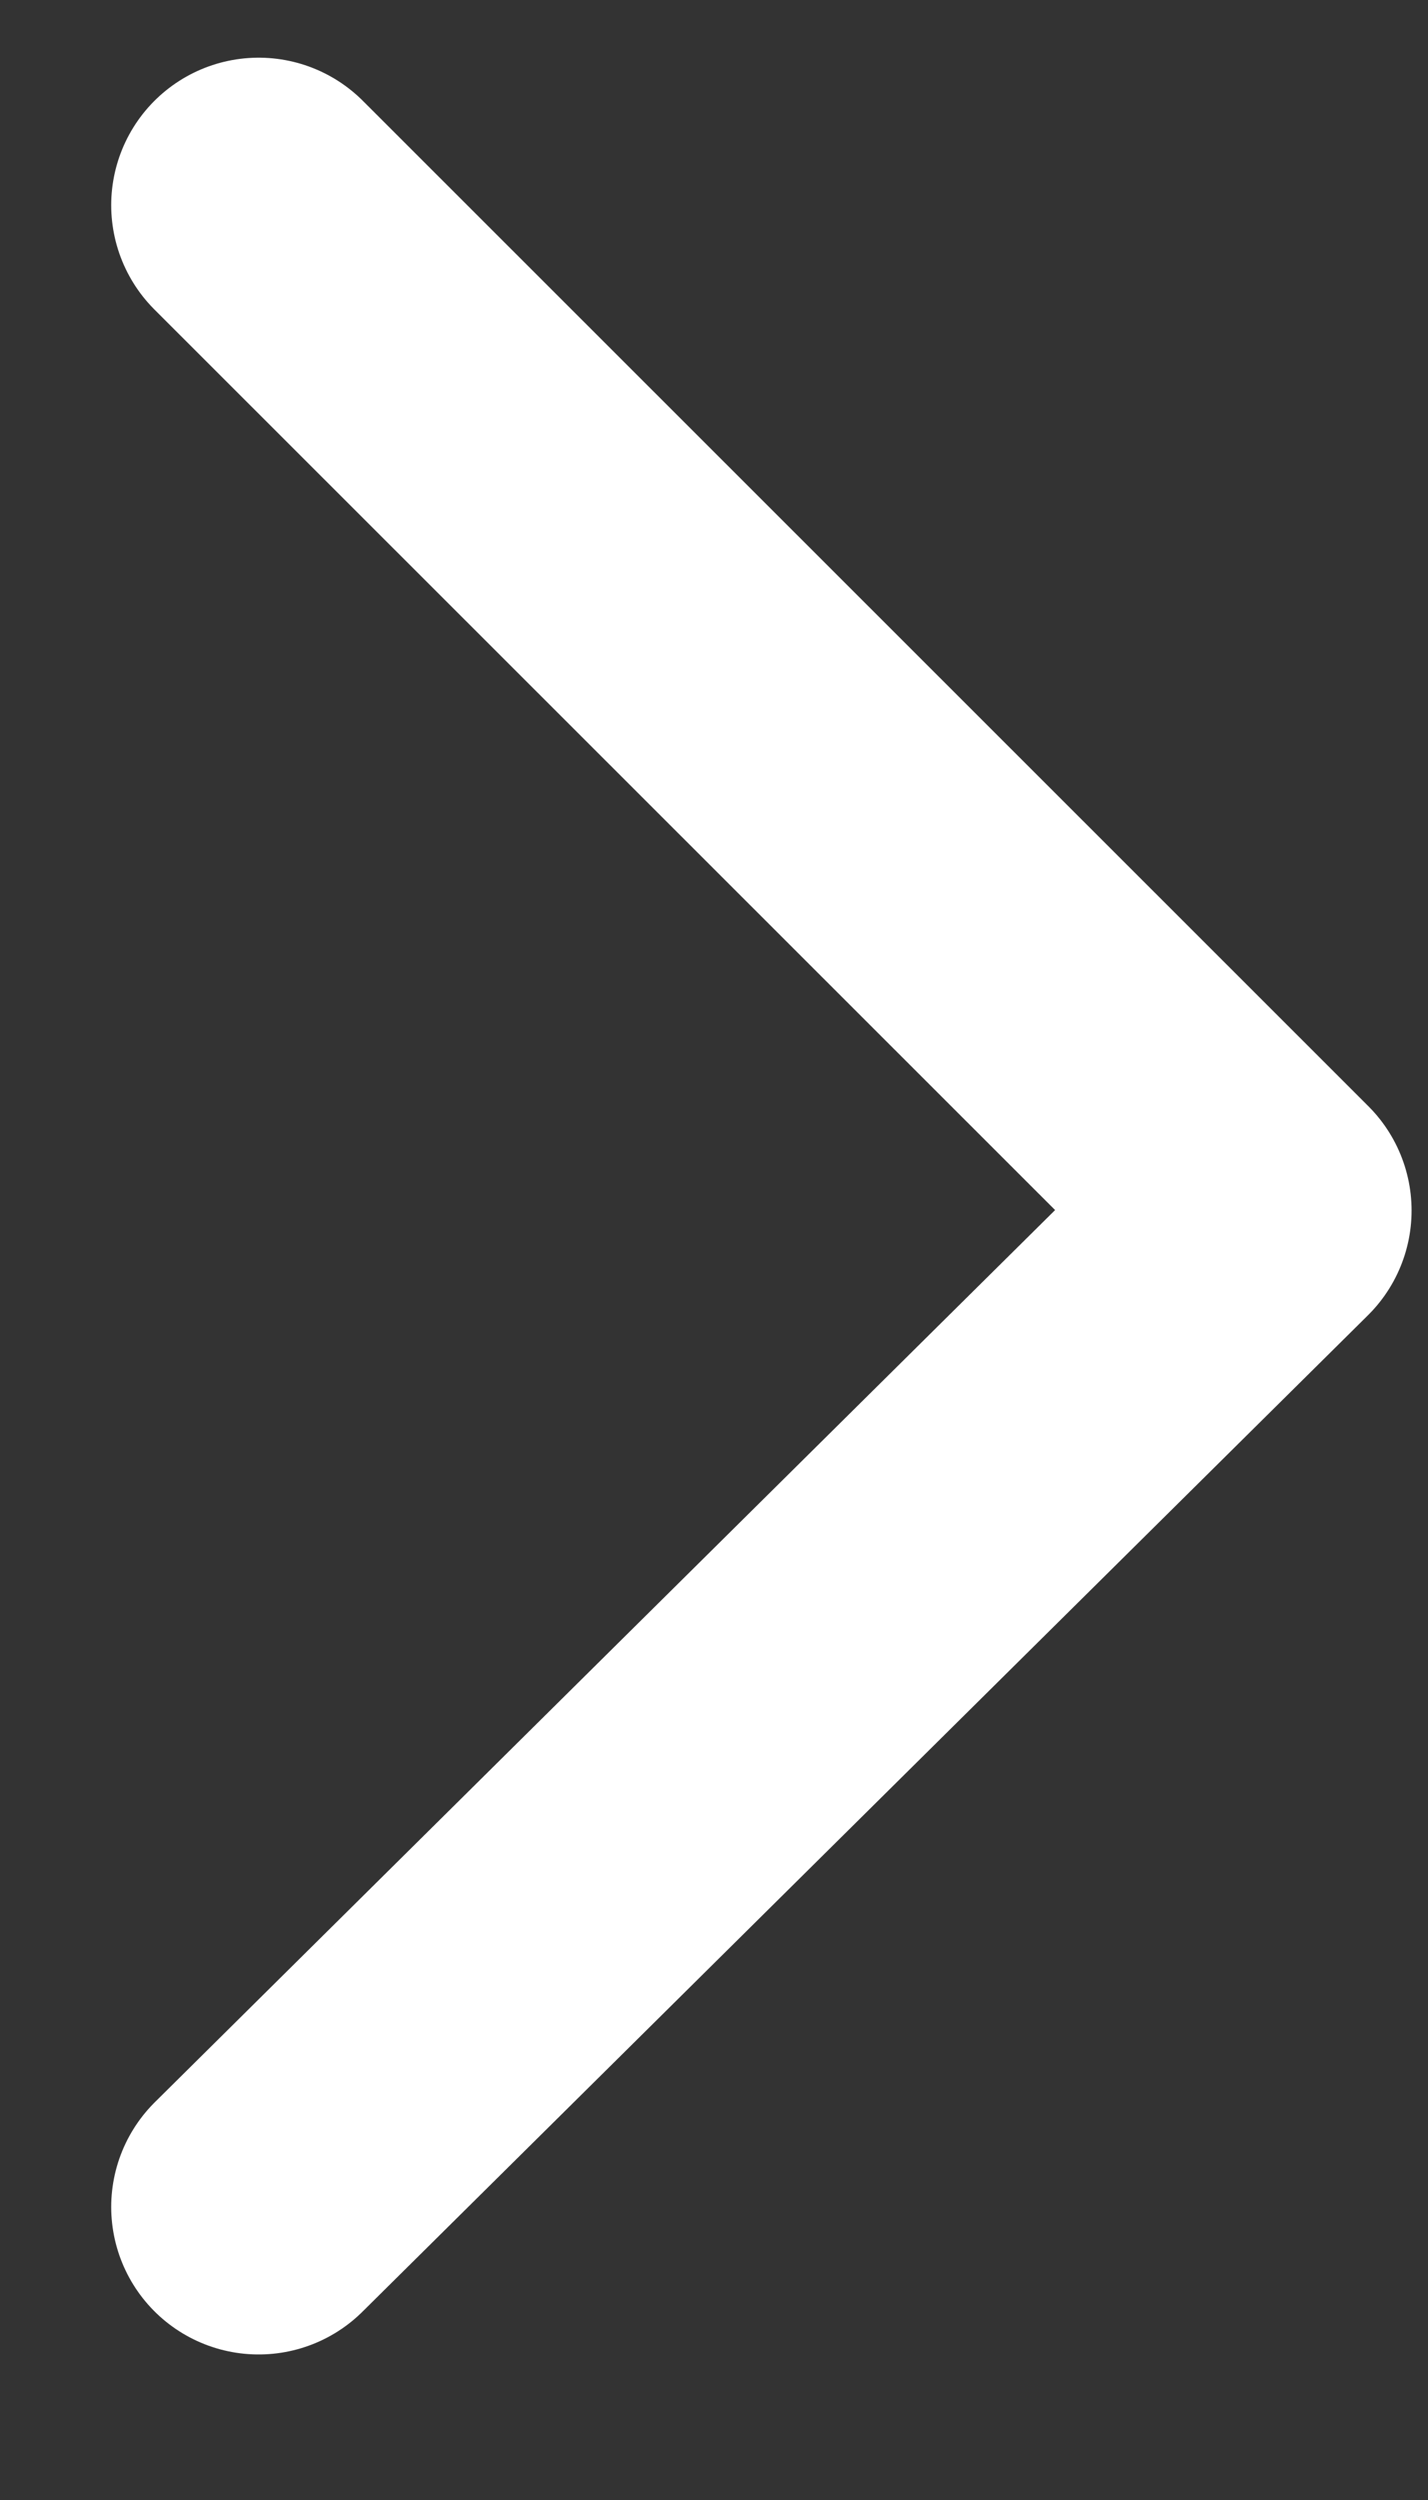 <svg width="8" height="14" viewBox="0 0 8 14" fill="none" xmlns="http://www.w3.org/2000/svg">
<rect x="0" y="0" width="8" height="14" fill="#333333" stroke="none"/>
<path d="M1.449 1.149L7.082 6.779L1.449 12.359" stroke="white" stroke-width="1.652" stroke-miterlimit="10" stroke-linecap="round" stroke-linejoin="round"/>
</svg>
